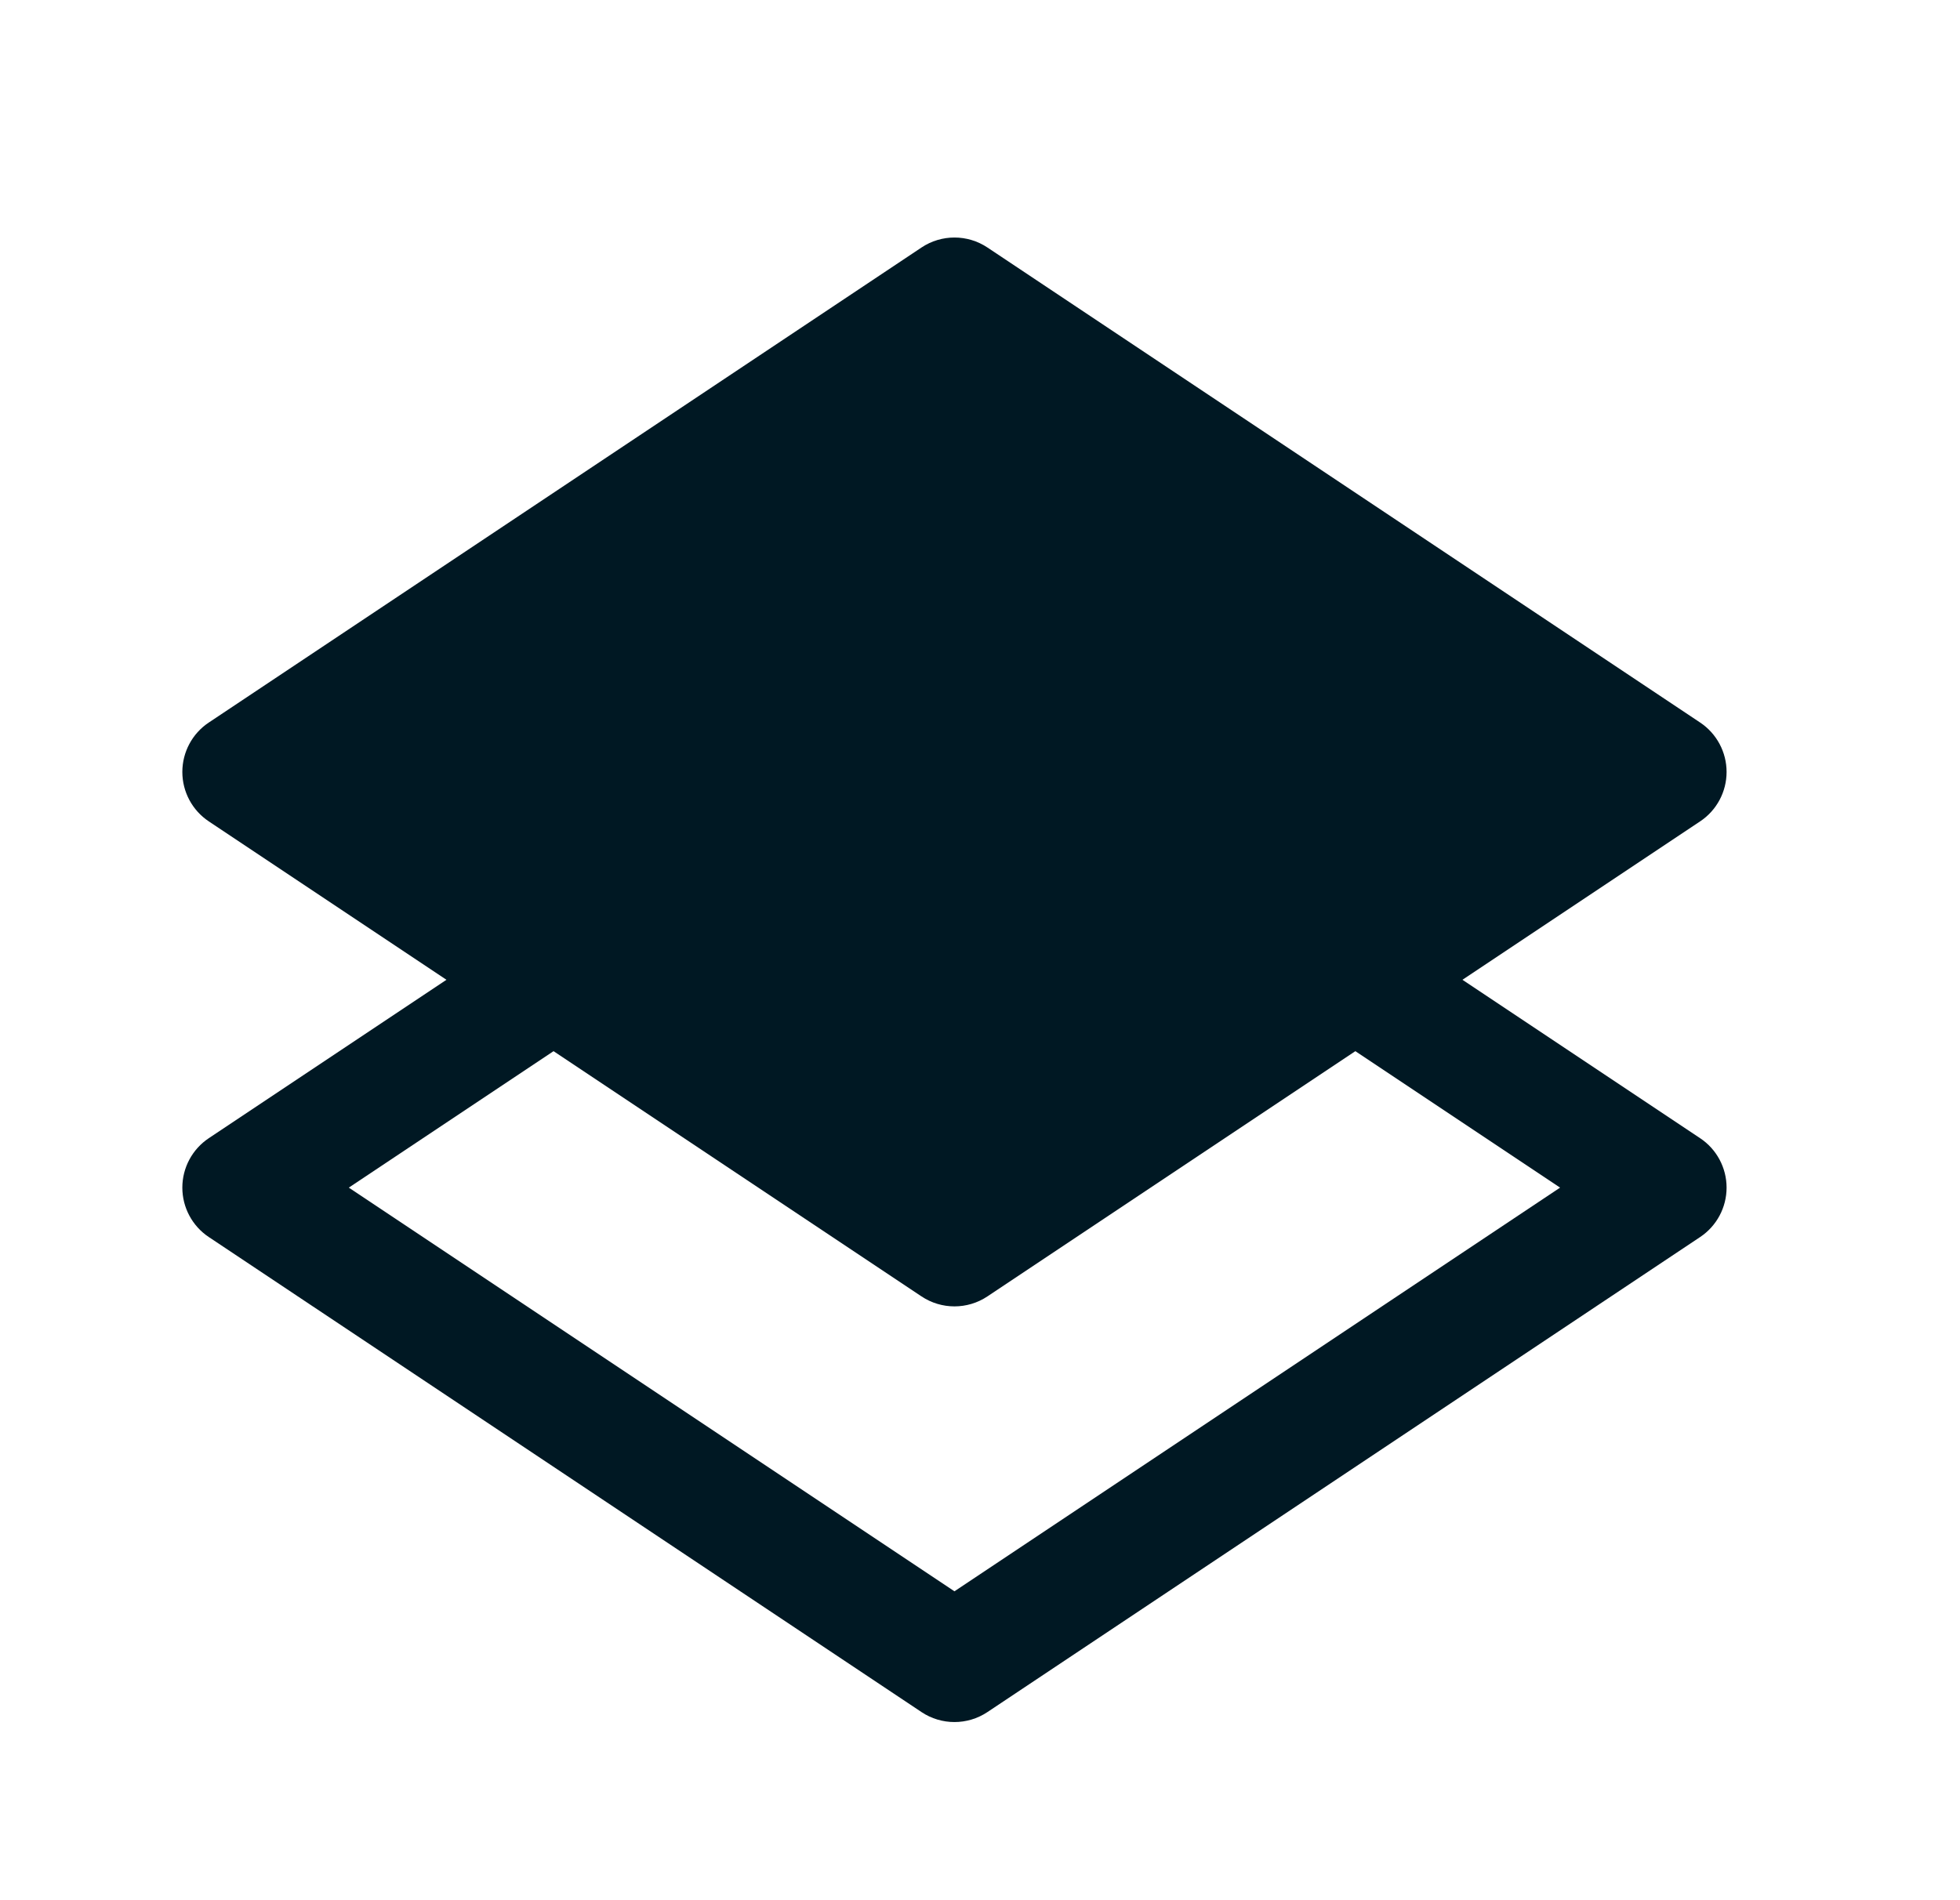 <svg width="33" height="32" viewBox="0 0 33 32" fill="none" xmlns="http://www.w3.org/2000/svg">
<g id="Type=Layers">
<g id="Group">
<path id="Union" fill-rule="evenodd" clip-rule="evenodd" d="M16.625 4.168C16.289 3.944 15.851 3.944 15.515 4.168L3.515 12.168C3.237 12.353 3.07 12.666 3.07 13C3.07 13.334 3.237 13.647 3.515 13.832L7.517 16.5L3.515 19.168C3.237 19.353 3.07 19.666 3.07 20C3.07 20.334 3.237 20.647 3.515 20.832L15.515 28.832C15.851 29.056 16.289 29.056 16.625 28.832L28.625 20.832C28.903 20.647 29.07 20.334 29.07 20C29.07 19.666 28.903 19.353 28.625 19.168L24.623 16.5L28.625 13.832C28.903 13.647 29.07 13.334 29.07 13C29.07 12.666 28.903 12.353 28.625 12.168L16.625 4.168ZM9.32 17.702L15.515 21.832C15.851 22.056 16.289 22.056 16.625 21.832L22.82 17.702L26.267 20L16.07 26.798L5.873 20L9.32 17.702Z" fill="#001823"/>
</g>
</g>
</svg>
